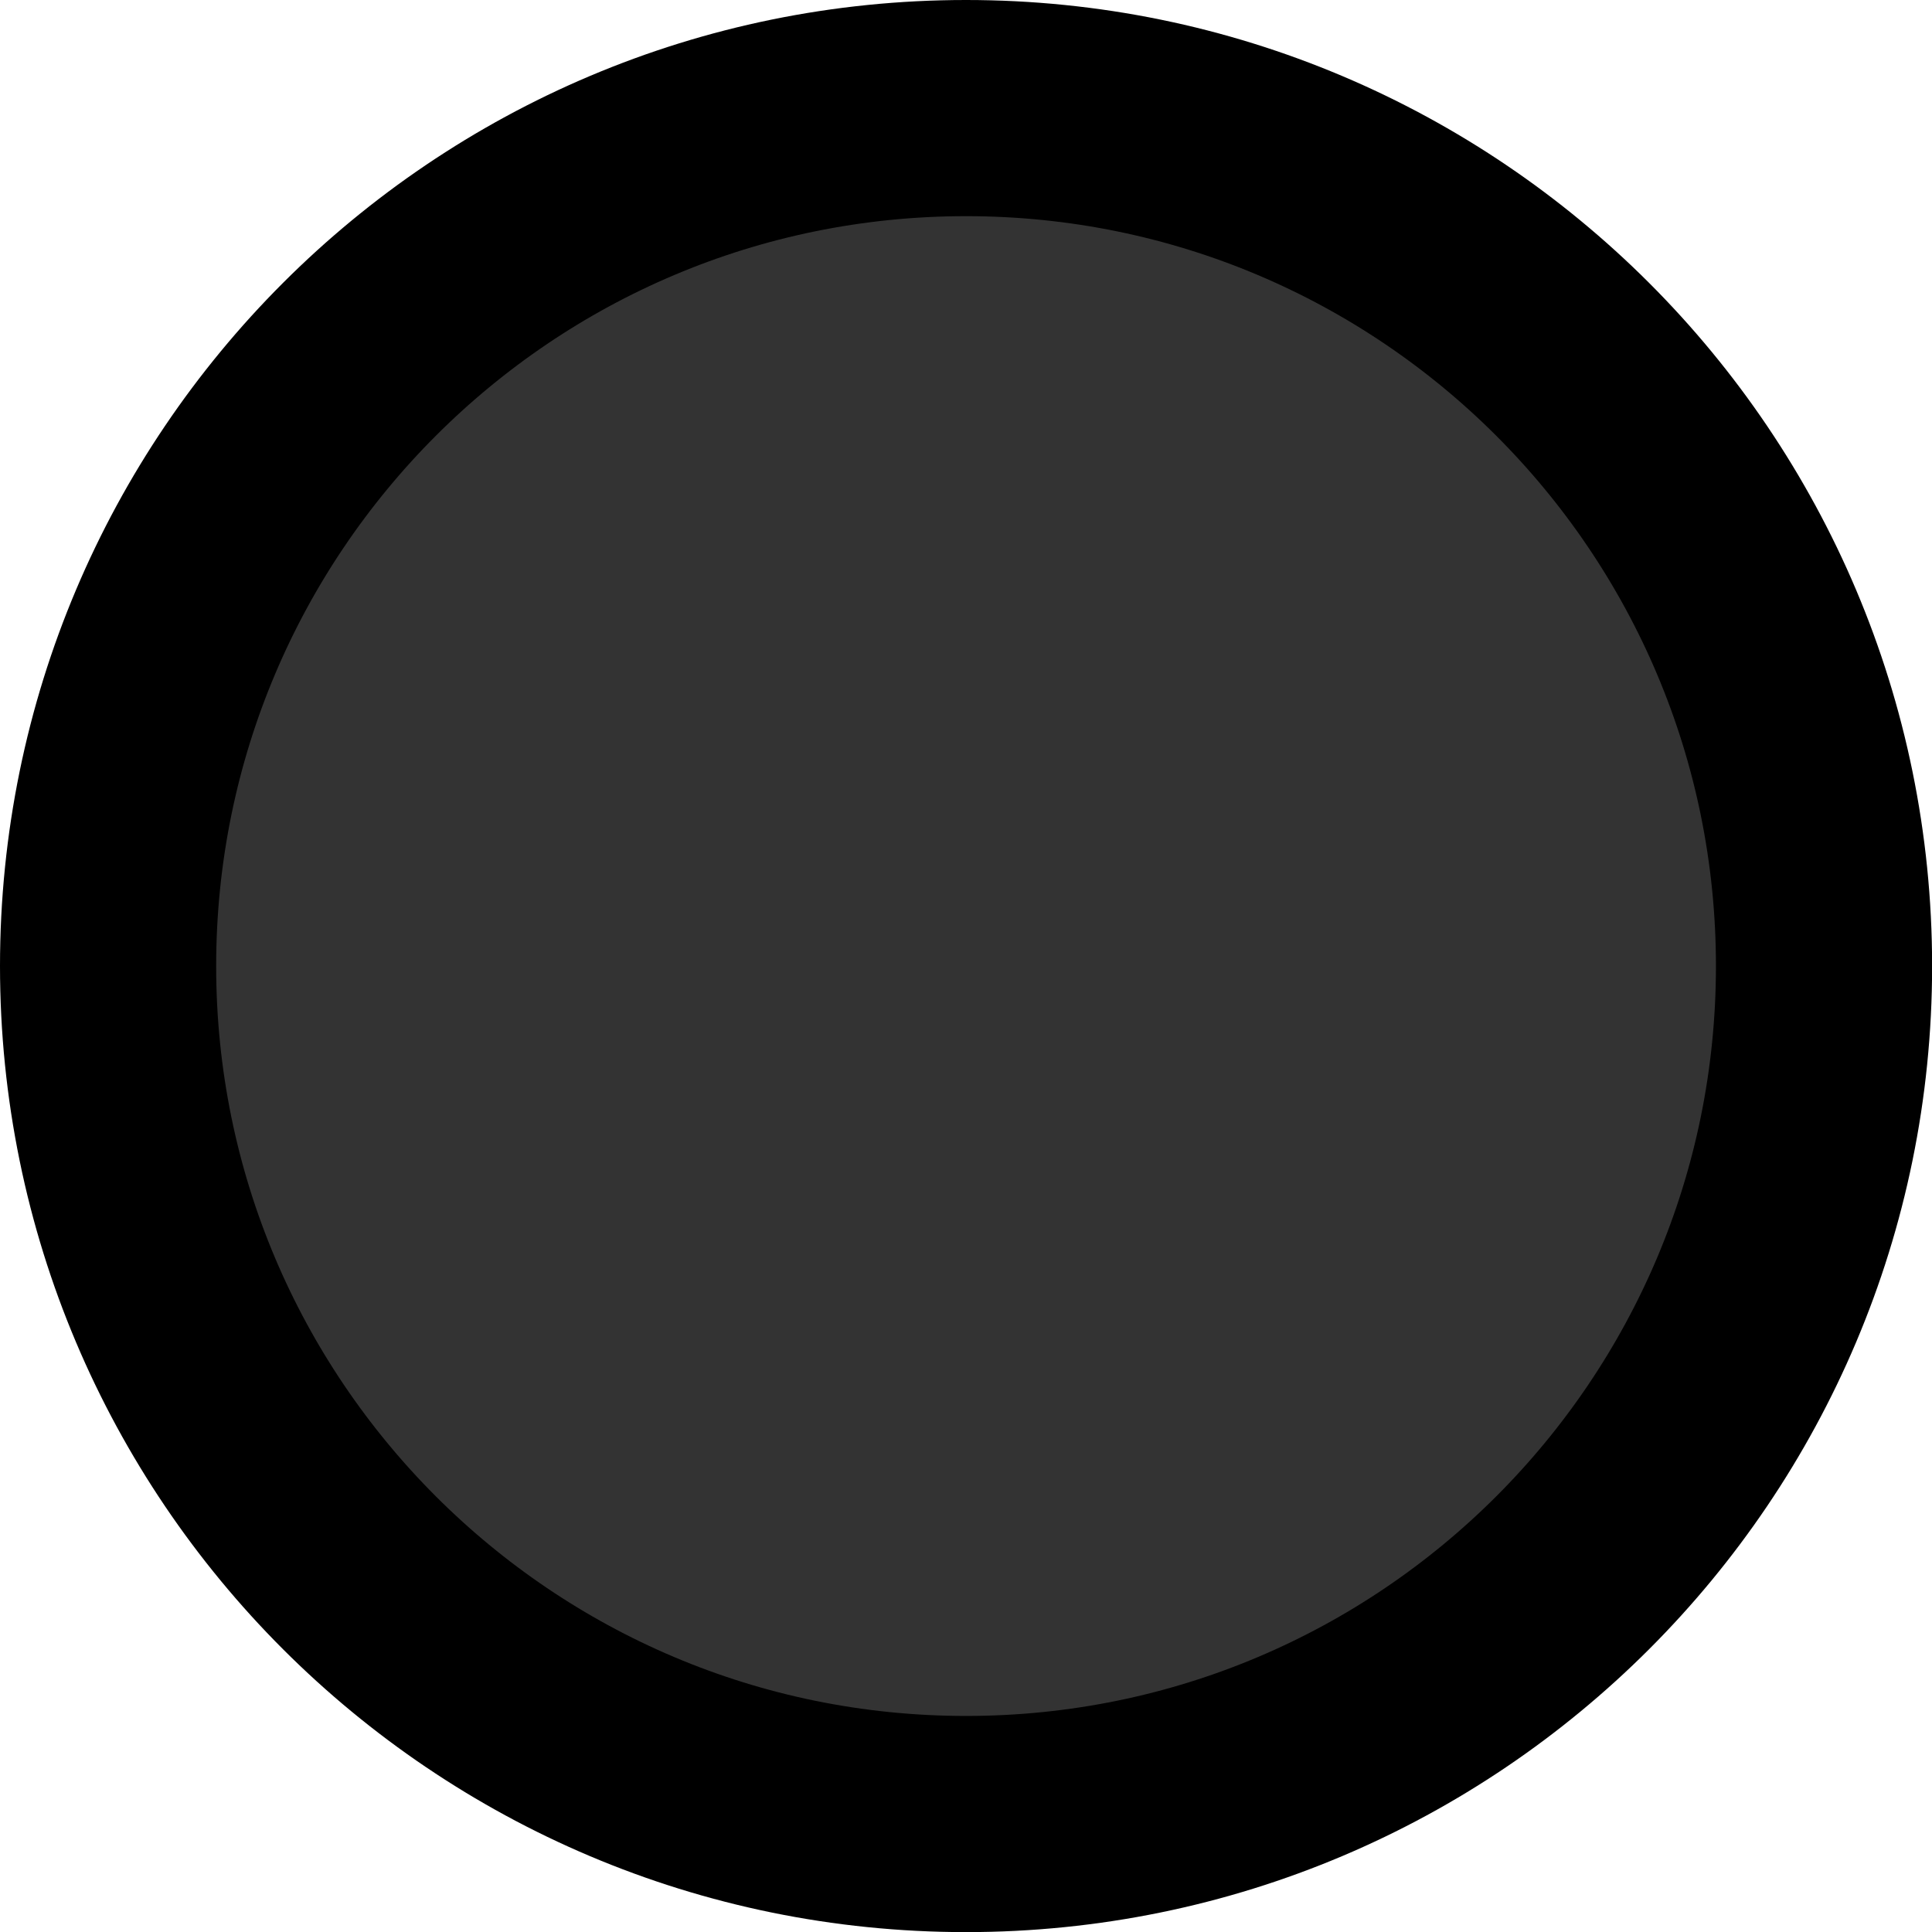 <svg version="1.1" xmlns="http://www.w3.org/2000/svg" xmlns:xlink="http://www.w3.org/1999/xlink" width="17.875" height="17.875" viewBox="0,0,17.875,17.875"><g transform="translate(-311.062,-271.062)"><g data-paper-data="{&quot;isPaintingLayer&quot;:true}" fill="#333333" fill-rule="nonzero" stroke="#000000" stroke-width="2" stroke-linecap="butt" stroke-linejoin="miter" stroke-miterlimit="10" stroke-dasharray="" stroke-dashoffset="0" style="mix-blend-mode: normal"><path d="M312.062,280c0,-4.384 3.554,-7.938 7.938,-7.938c4.384,0 7.938,3.554 7.938,7.938c0,4.384 -3.554,7.938 -7.938,7.938c-4.384,0 -7.938,-3.554 -7.938,-7.938z"/></g></g></svg>